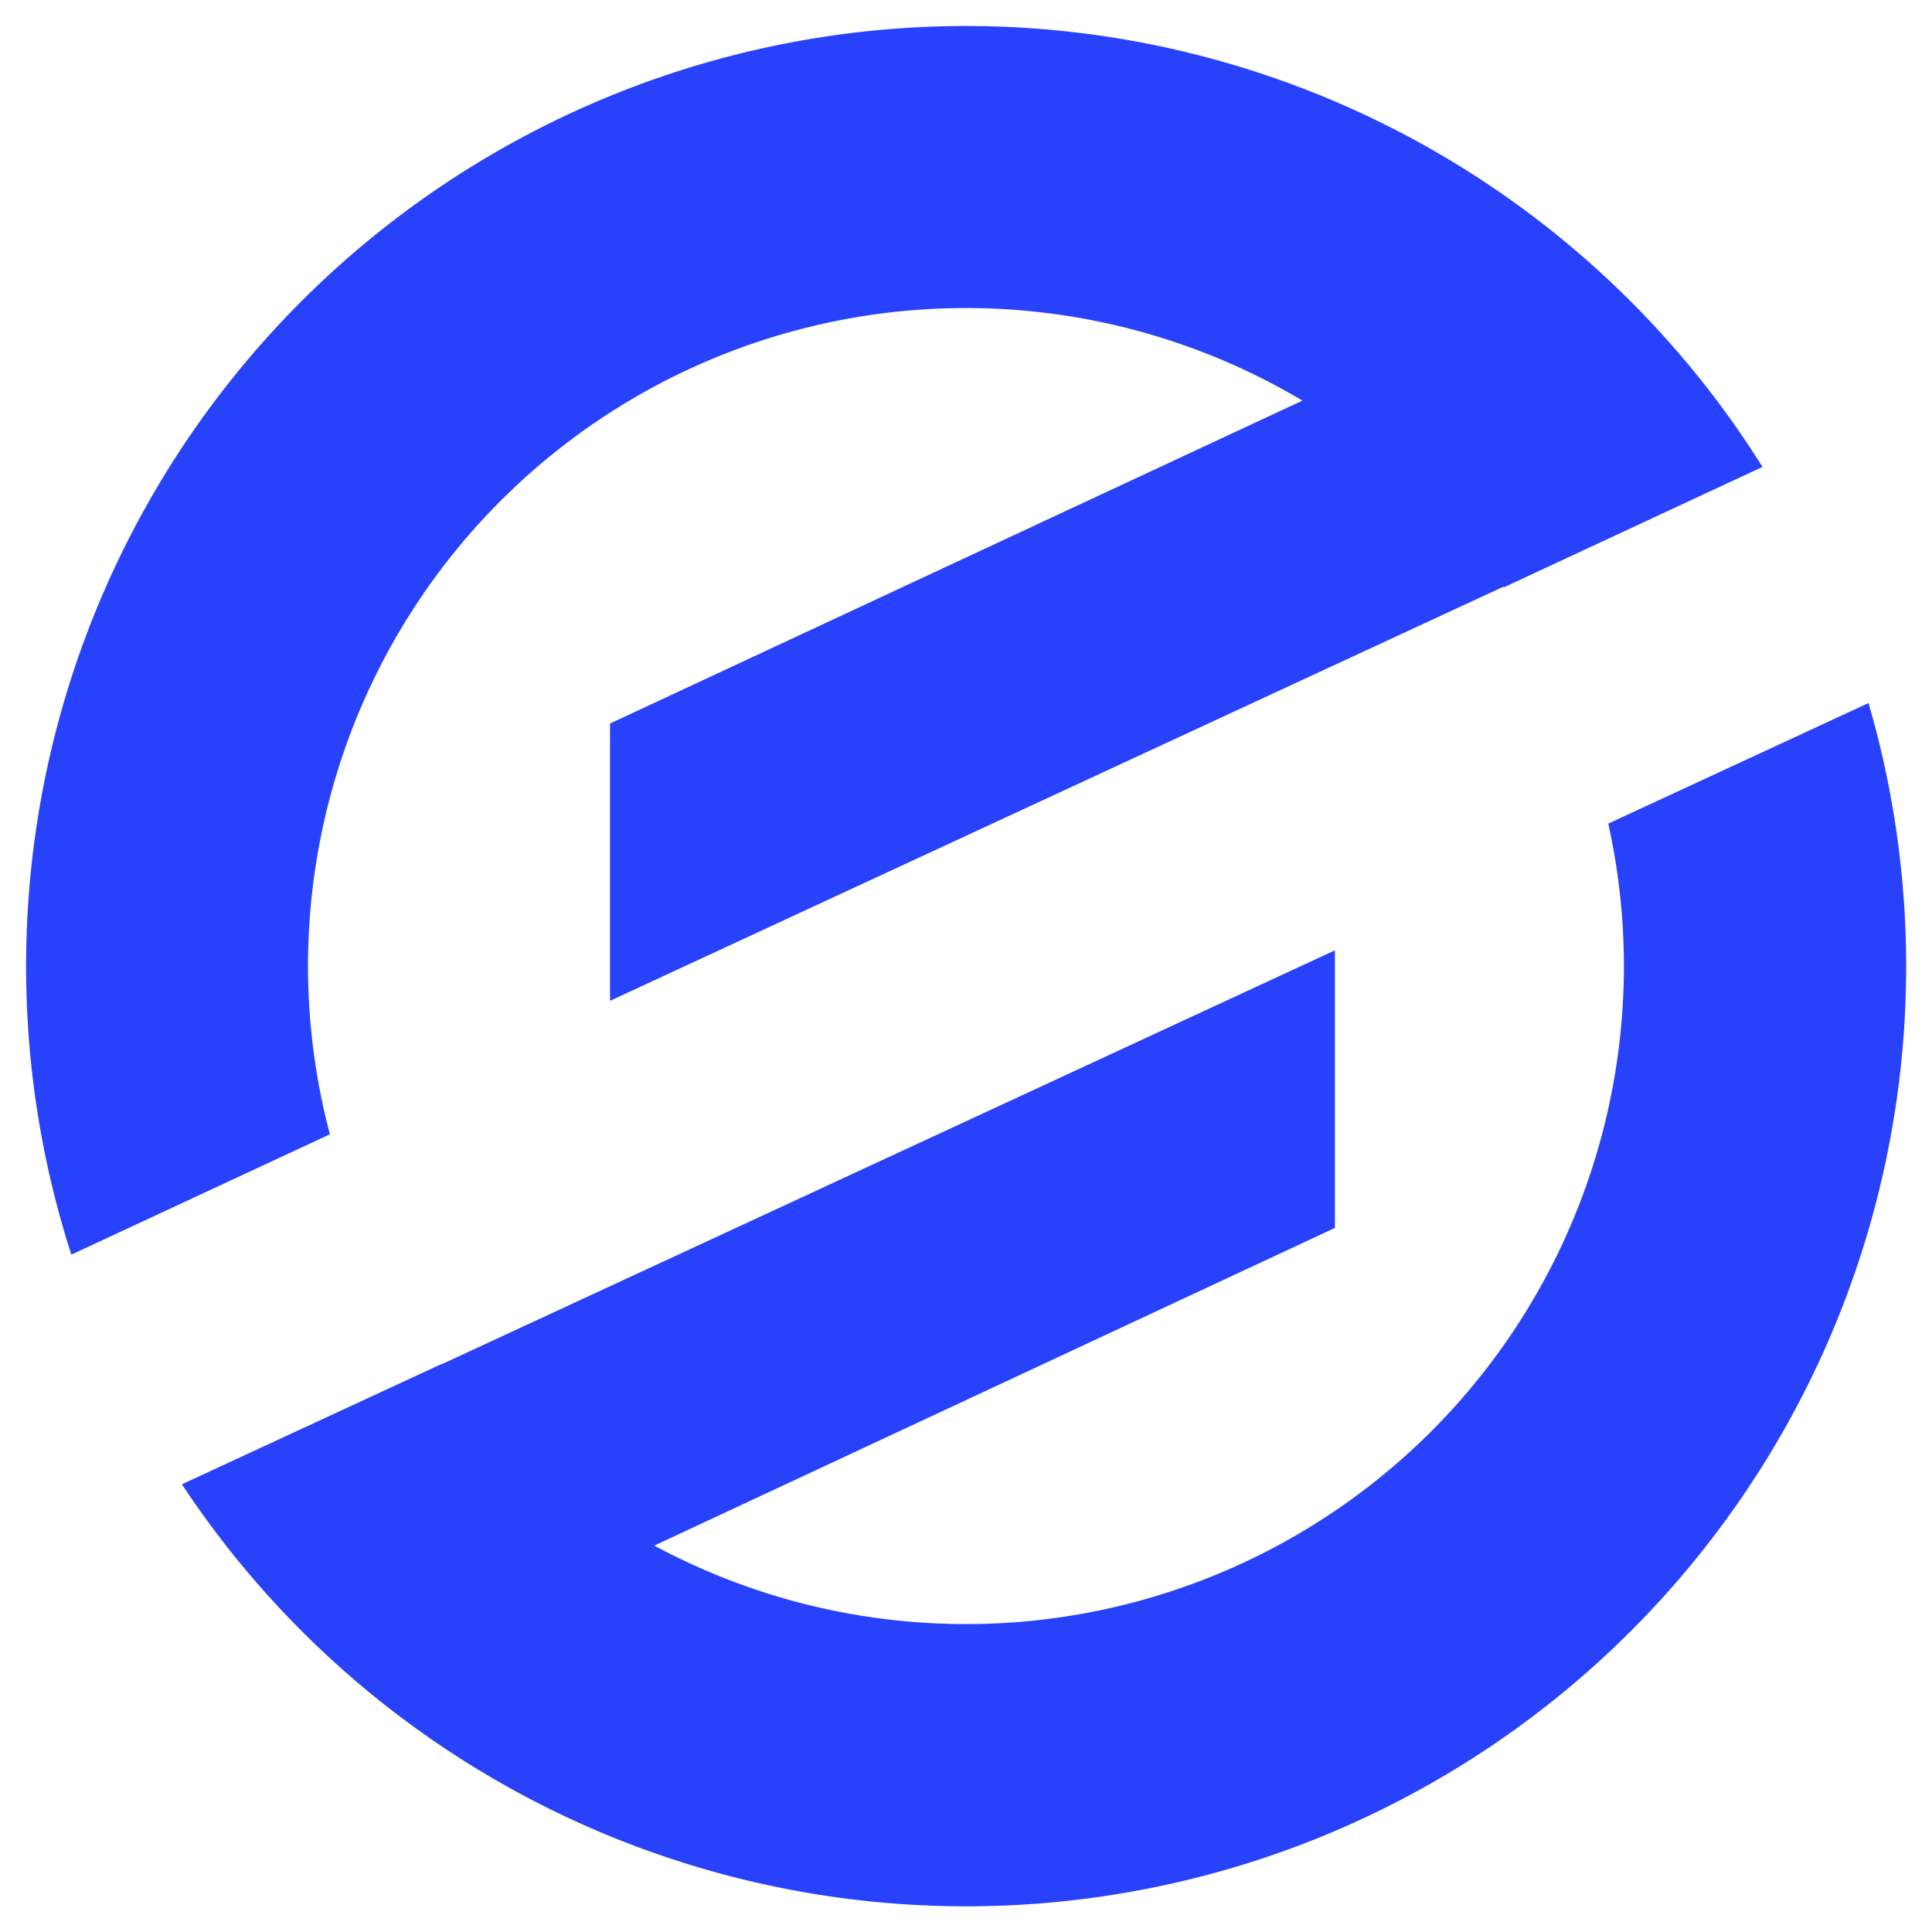 <svg xmlns="http://www.w3.org/2000/svg" width="37" height="37" viewBox="0 0 37 37">
  <g id="logo_symbol" transform="translate(0.5 0.5)">
    <path id="합치기_1" data-name="합치기 1" d="M2.983,27.926l4.982-2.308,0,.006,17.1-7.924v5.316L12.031,29.1A12.6,12.6,0,0,0,30.3,15.273l4.984-2.309a18,18,0,0,1-32.3,14.962ZM0,18A18,18,0,0,1,33.254,8.442h0l0,0-4.953,2.306-.008-.012-17.11,7.931V13.356L24.443,7.172A12.6,12.6,0,0,0,5.818,21.223L.866,23.528A17.982,17.982,0,0,1,0,18Z" fill="#2842fc" stroke="rgba(0,0,0,0)" stroke-miterlimit="10" stroke-width="1"/>
  </g>
</svg>
